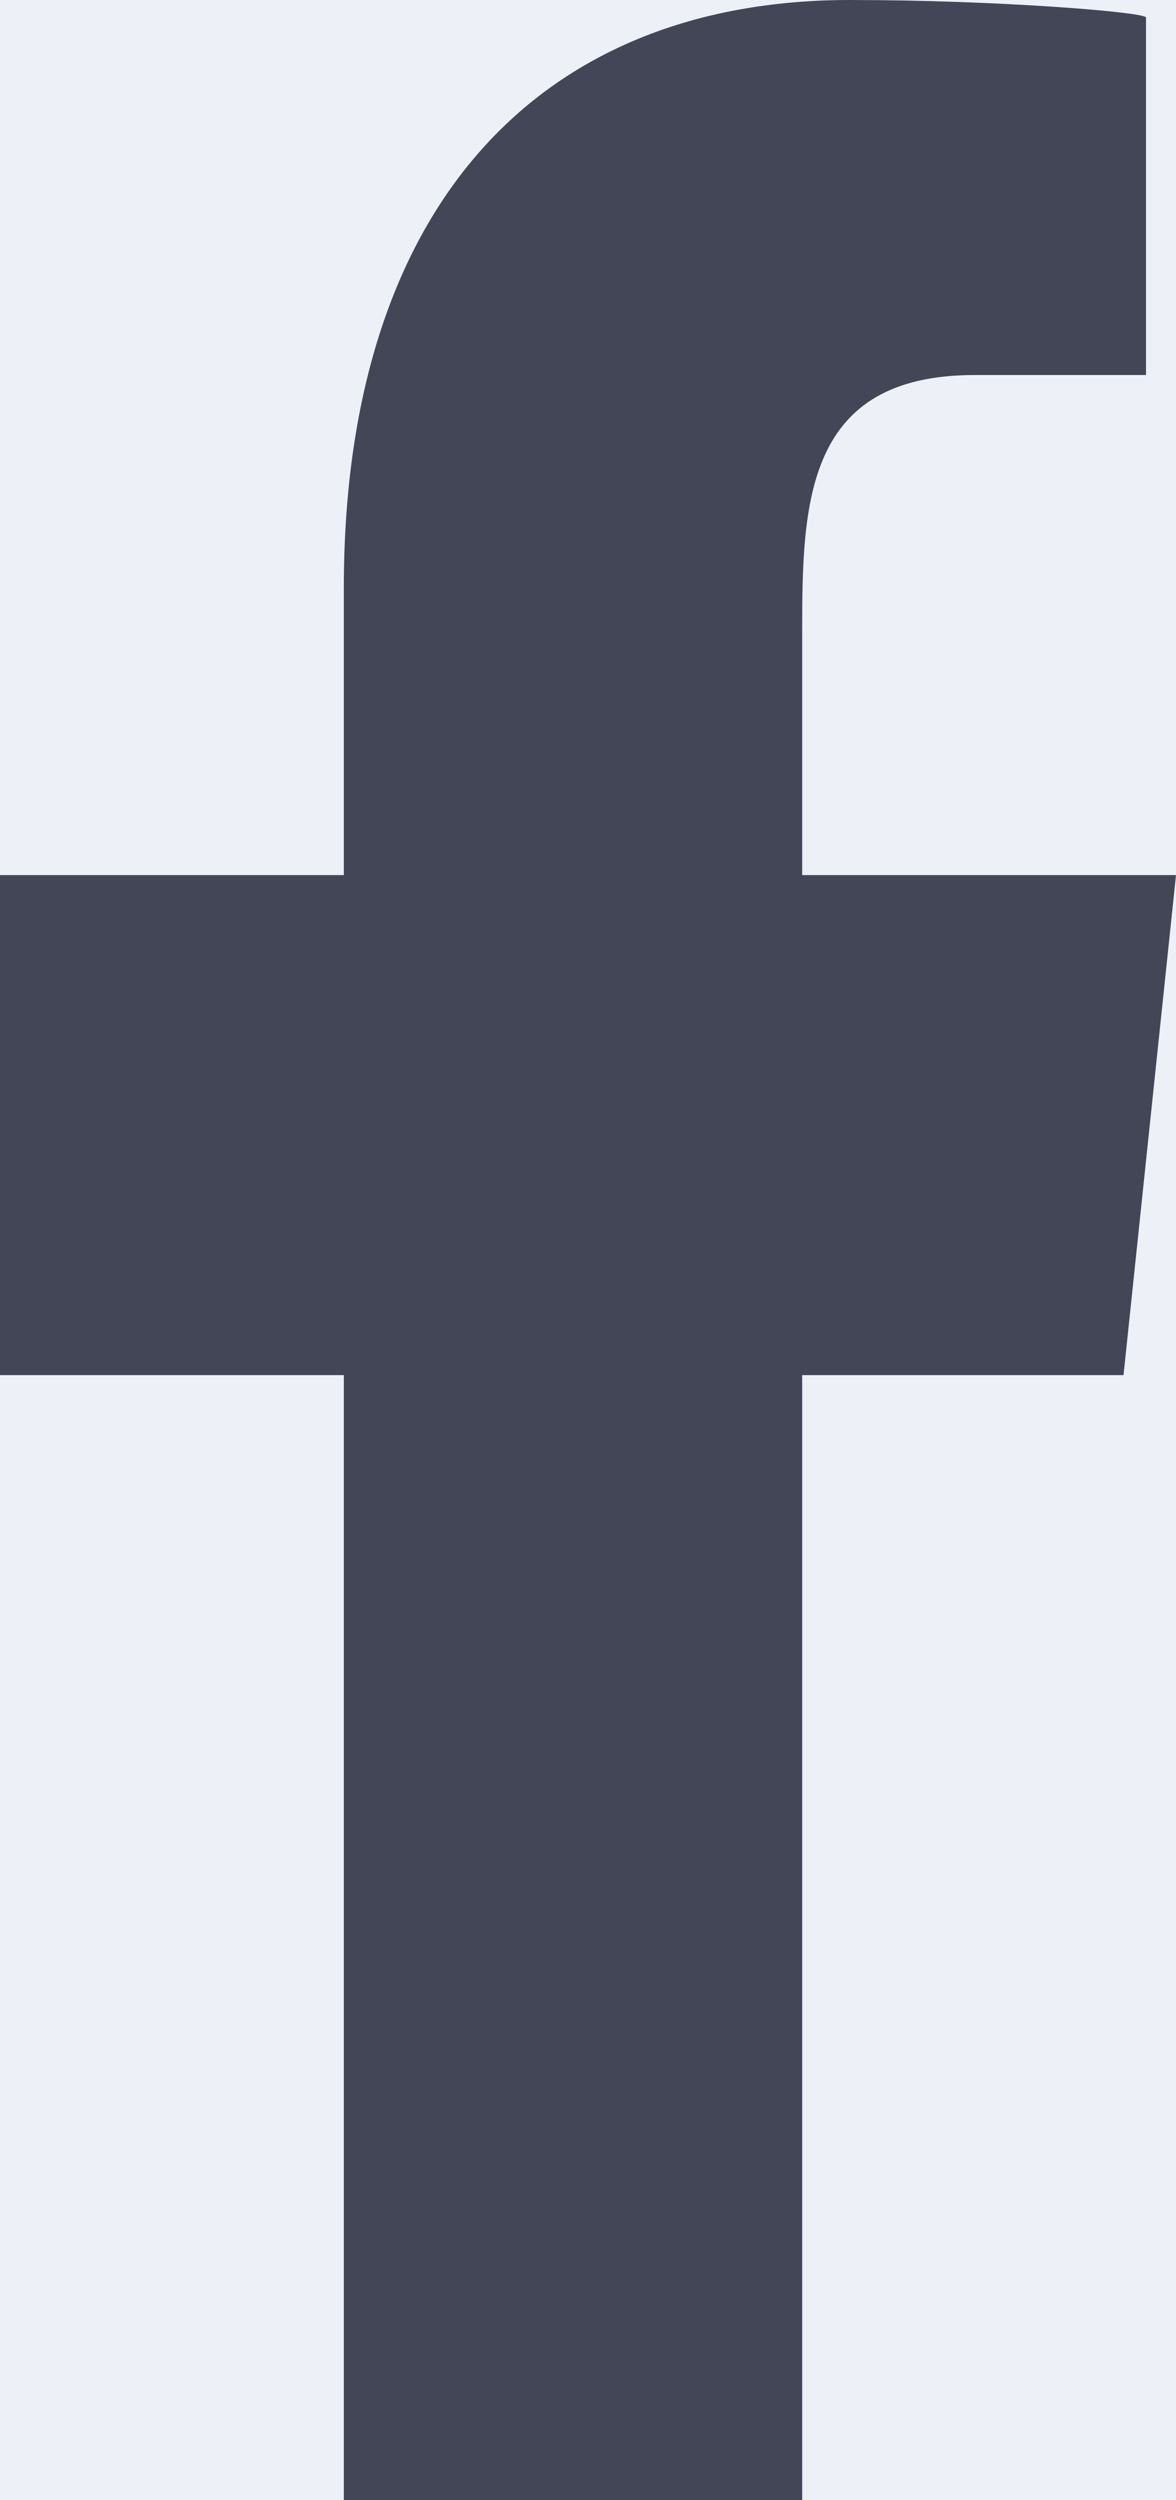 <svg width="8" height="17" viewBox="0 0 8 17" fill="none" xmlns="http://www.w3.org/2000/svg">
<rect width="8" height="17" fill="#1E1E1E"/>
<g id="Website" clip-path="url(#clip0_0_1)">
<rect width="1728" height="5275" transform="translate(-1238 -5211)" fill="white"/>
<rect id="Rectangle 23" x="-1238.5" y="-435.5" width="1728" height="580" stroke="#E7E7E7"/>
<circle id="Ellipse 2" cx="4.5" cy="8.5" r="17.5" fill="#4766AD" fill-opacity="0.1"/>
<path id="facebook-[#176]" fill-rule="evenodd" clip-rule="evenodd" d="M5.457 17V9.35H7.643L8 5.95H5.457V4.294C5.457 3.418 5.478 2.55 6.63 2.55H7.796V0.119C7.796 0.083 6.794 0 5.781 0C3.664 0 2.339 1.409 2.339 3.995V5.95H0V9.35H2.339V17H5.457Z" fill="#434656"/>
</g>
<defs>
<clipPath id="clip0_0_1">
<rect width="1728" height="5275" fill="white" transform="translate(-1238 -5211)"/>
</clipPath>
</defs>
</svg>
